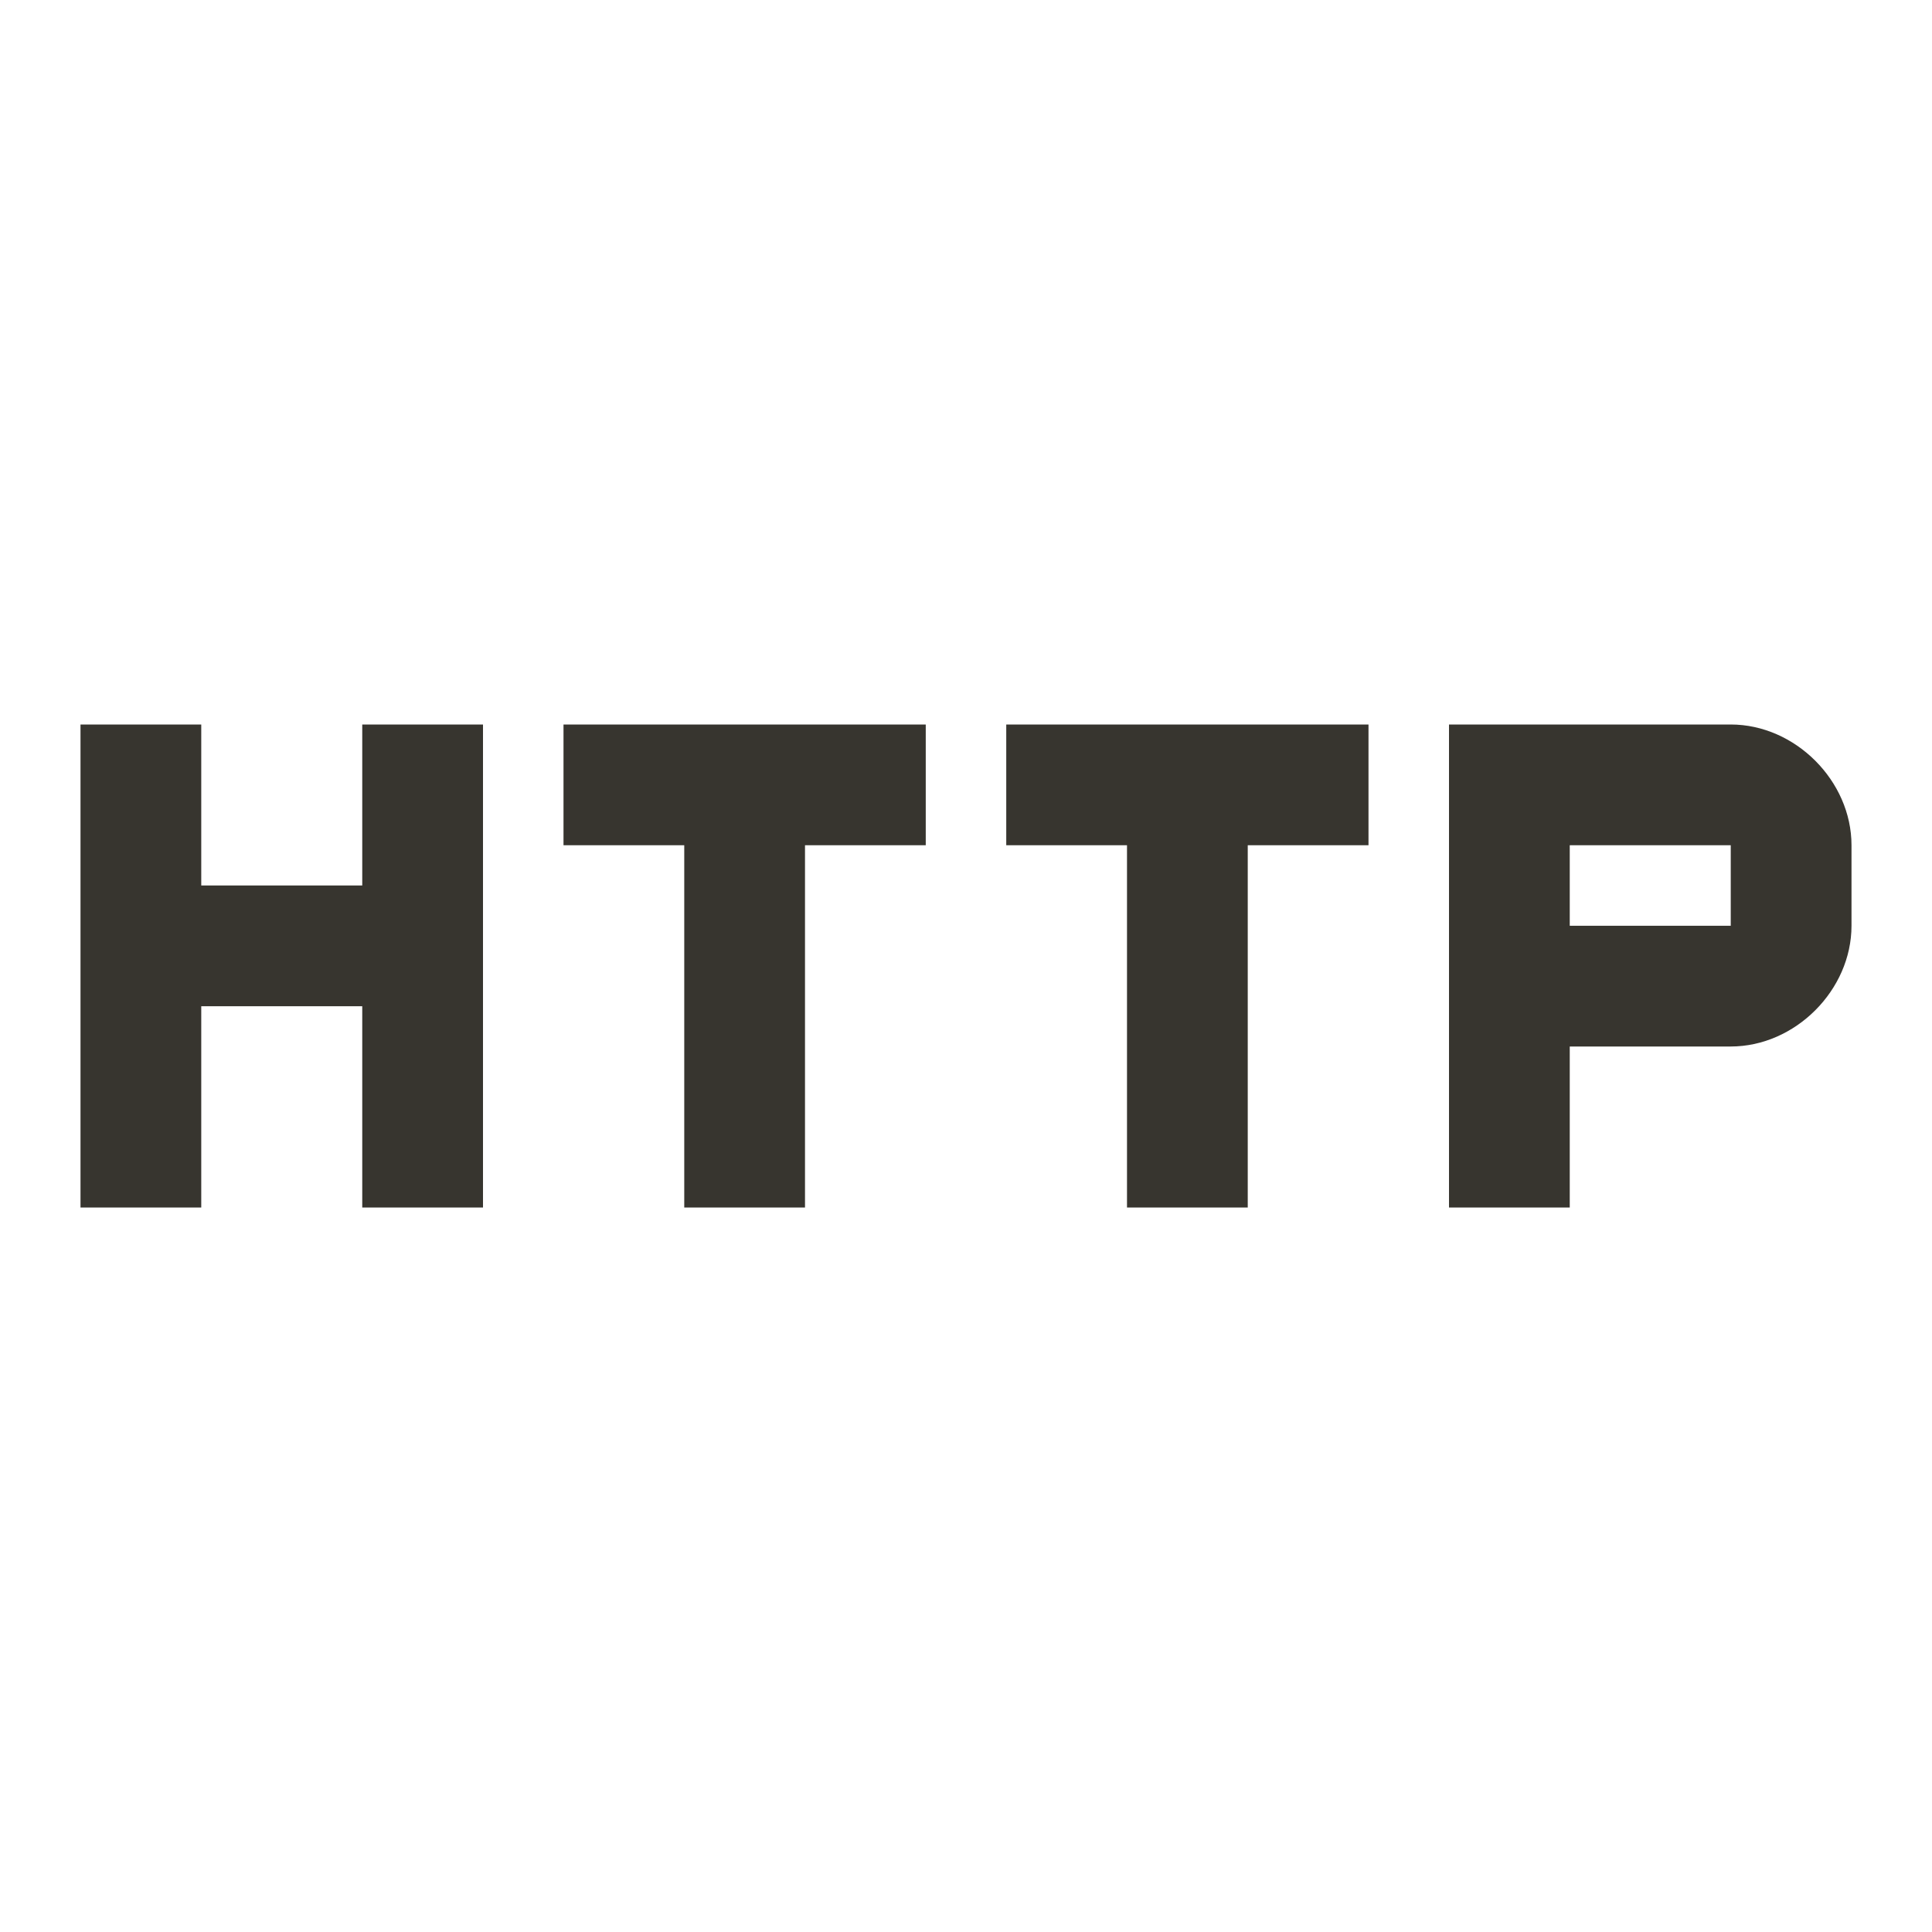 <!-- Generated by IcoMoon.io -->
<svg version="1.1" xmlns="http://www.w3.org/2000/svg" width="280" height="280" viewBox="0 0 280 280">
<title>mt-http</title>
<path fill="#37352f" d="M52.5 128.333h-23.333v-23.333h-17.5v70h17.5v-29.167h23.333v29.167h17.5v-70h-17.5v23.333zM81.667 122.5h17.5v52.5h17.5v-52.5h17.5v-17.5h-52.5v17.5zM145.833 122.5h17.5v52.5h17.5v-52.5h17.5v-17.5h-52.5v17.5zM250.833 105h-40.833v70h17.5v-23.333h23.333c9.333 0 17.5-8.167 17.5-17.5v-11.667c0-9.333-8.167-17.5-17.5-17.5v0zM250.833 134.167h-23.333v-11.667h23.333v11.667z"></path>
</svg>
